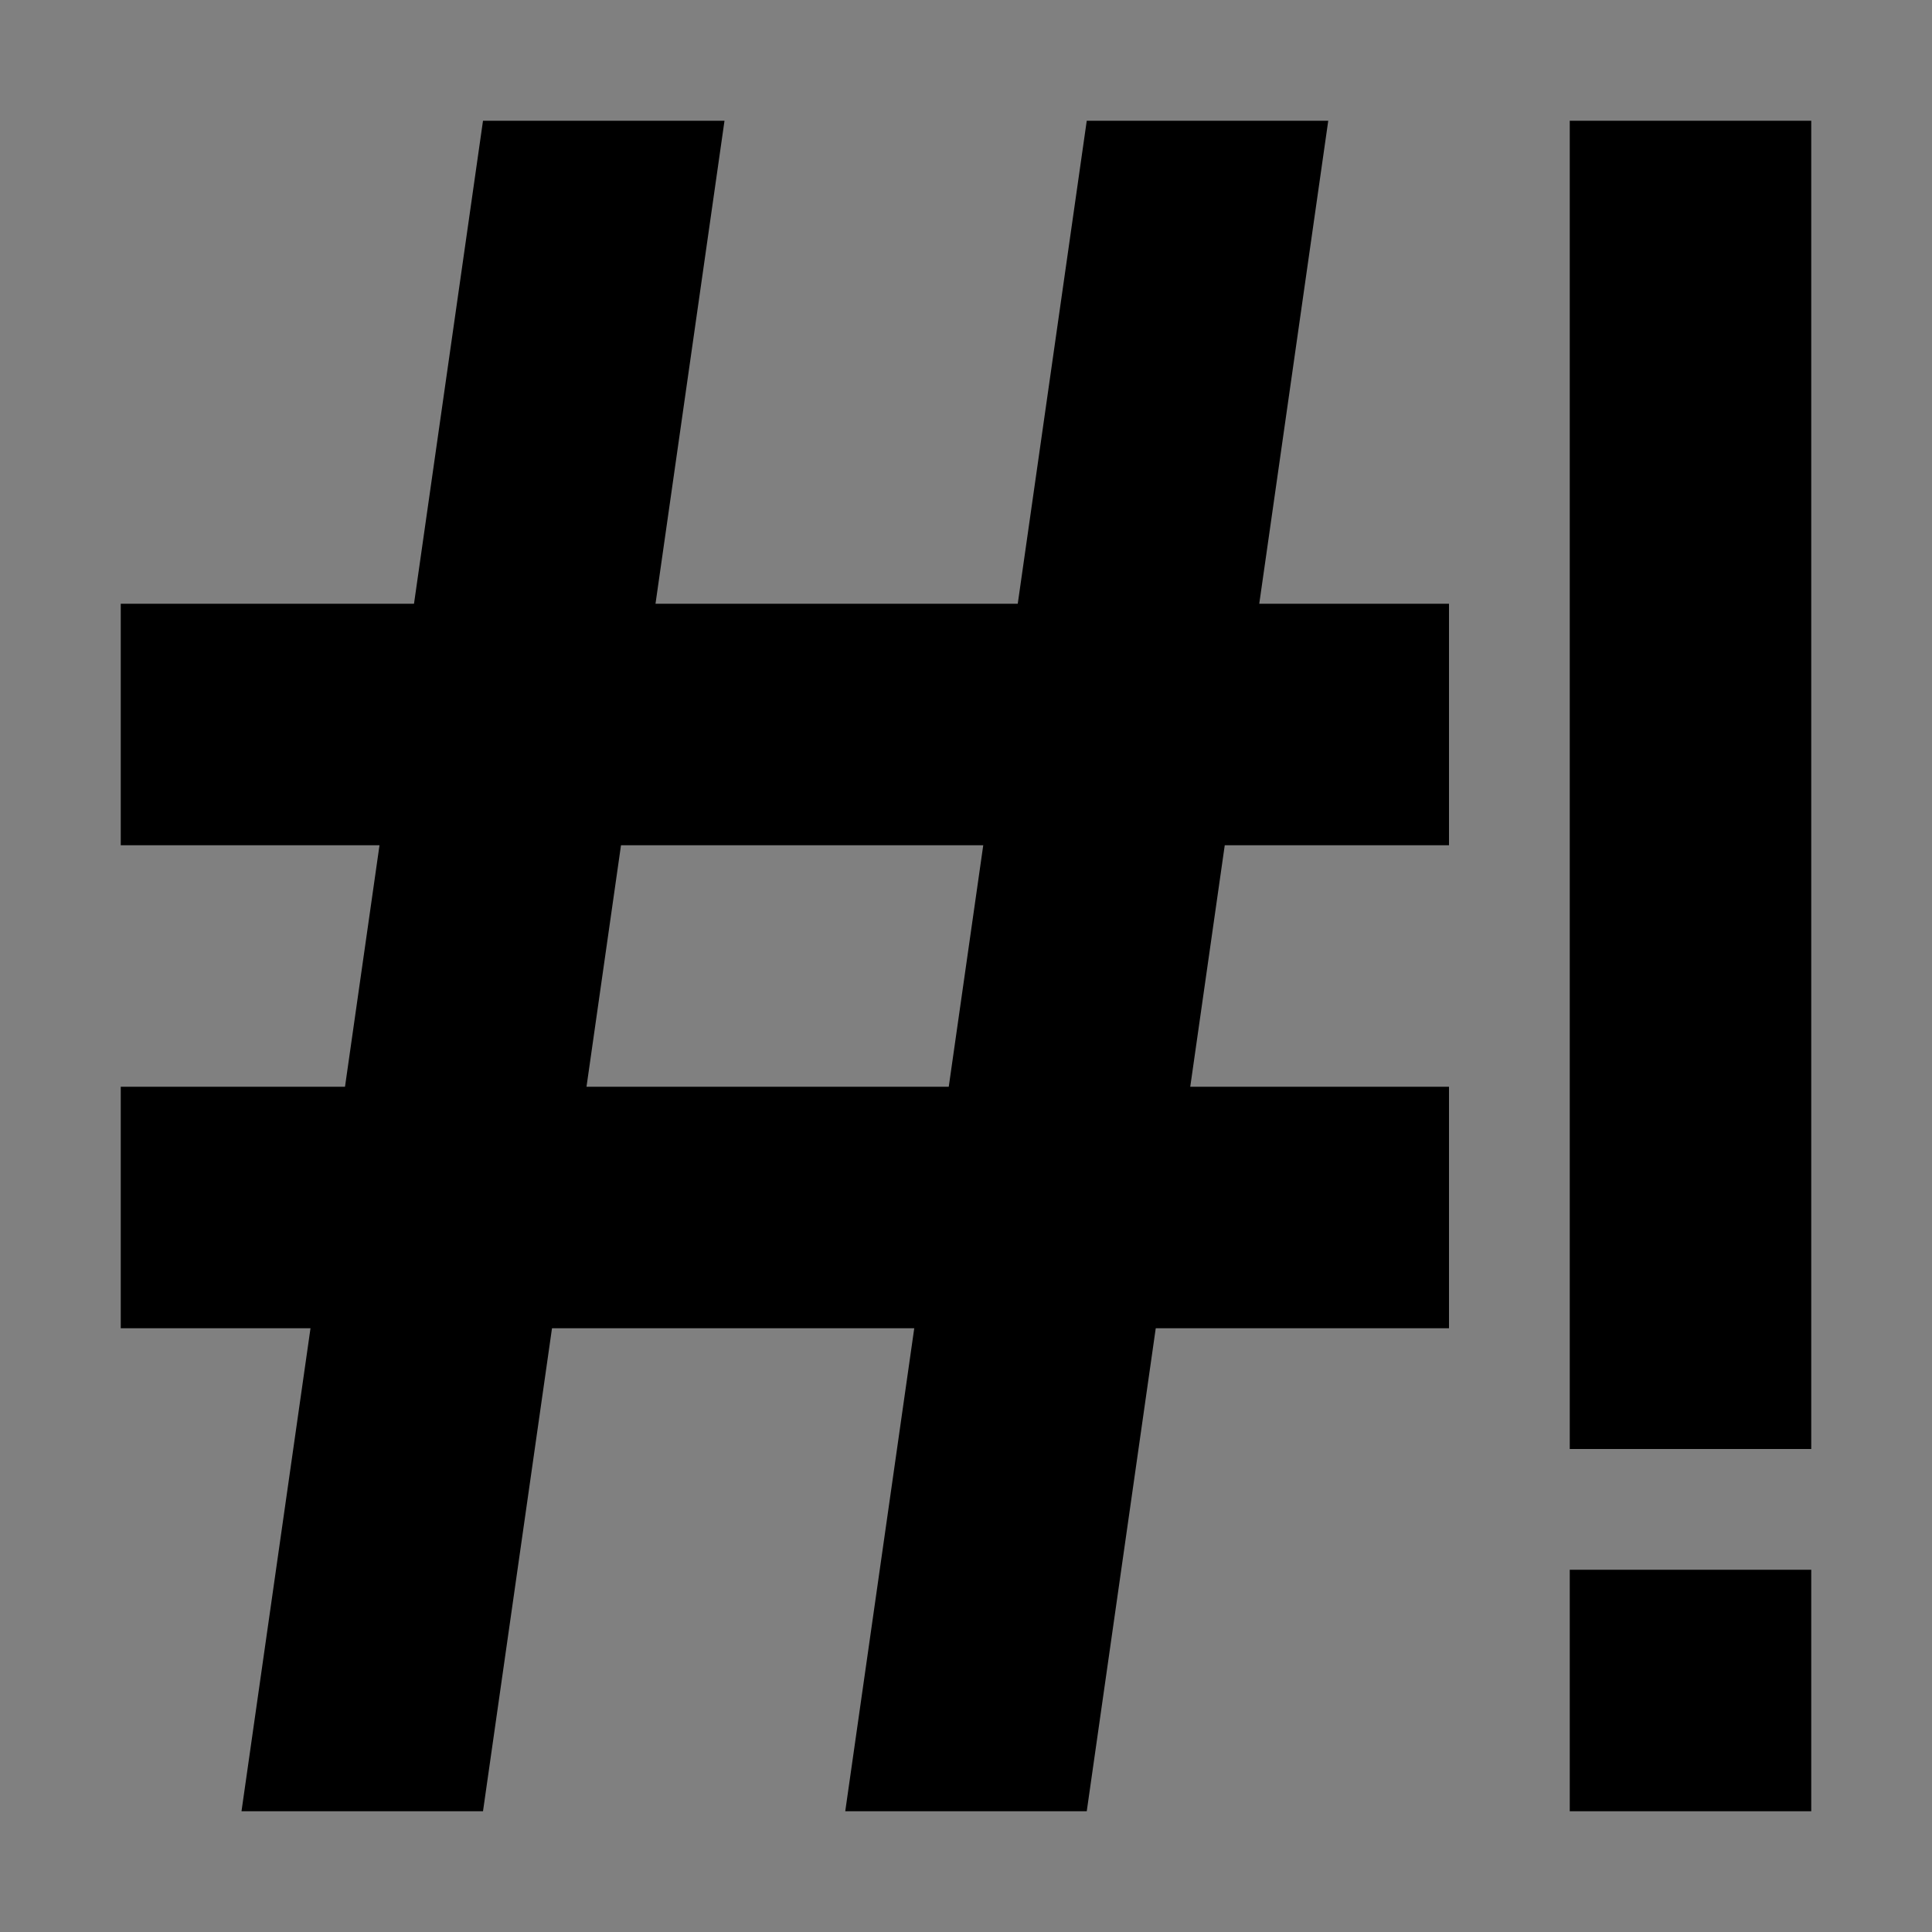 <svg xmlns="http://www.w3.org/2000/svg" viewBox="0 0 16 16"><rect x="0" y="0" width="16" height="16" fill="#808080" stroke="none"/><title>crunchbang</title><rect x="1.5" y="5.5" width="10" height="1" style="fill:#fff"/><polygon points="12 5 1 5 1 7 12 7 12 5 12 5"/><rect x="1.5" y="9.5" width="10" height="1" style="fill:#fff"/><polygon points="12 9 1 9 1 11 12 11 12 9 12 9"/><polygon points="2.58 14.5 4.43 1.5 5.42 1.5 3.57 14.5 2.58 14.5" style="fill:#fff"/><polygon points="6 1 4 1 2 15 4 15 6 1 6 1"/><polygon points="7.58 14.5 9.43 1.5 10.42 1.5 8.57 14.5 7.58 14.5" style="fill:#fff"/><polygon points="11 1 9 1 7 15 9 15 11 1 11 1"/><rect x="13.5" y="1.5" width="1" height="10" style="fill:#fff"/><path d="M14,2V2m1-1H13V12h2V1Z"/><rect x="13.5" y="13.5" width="1" height="1" style="fill:#fff"/><polygon points="15 13 13 13 13 15 15 15 15 13 15 13"/></svg>